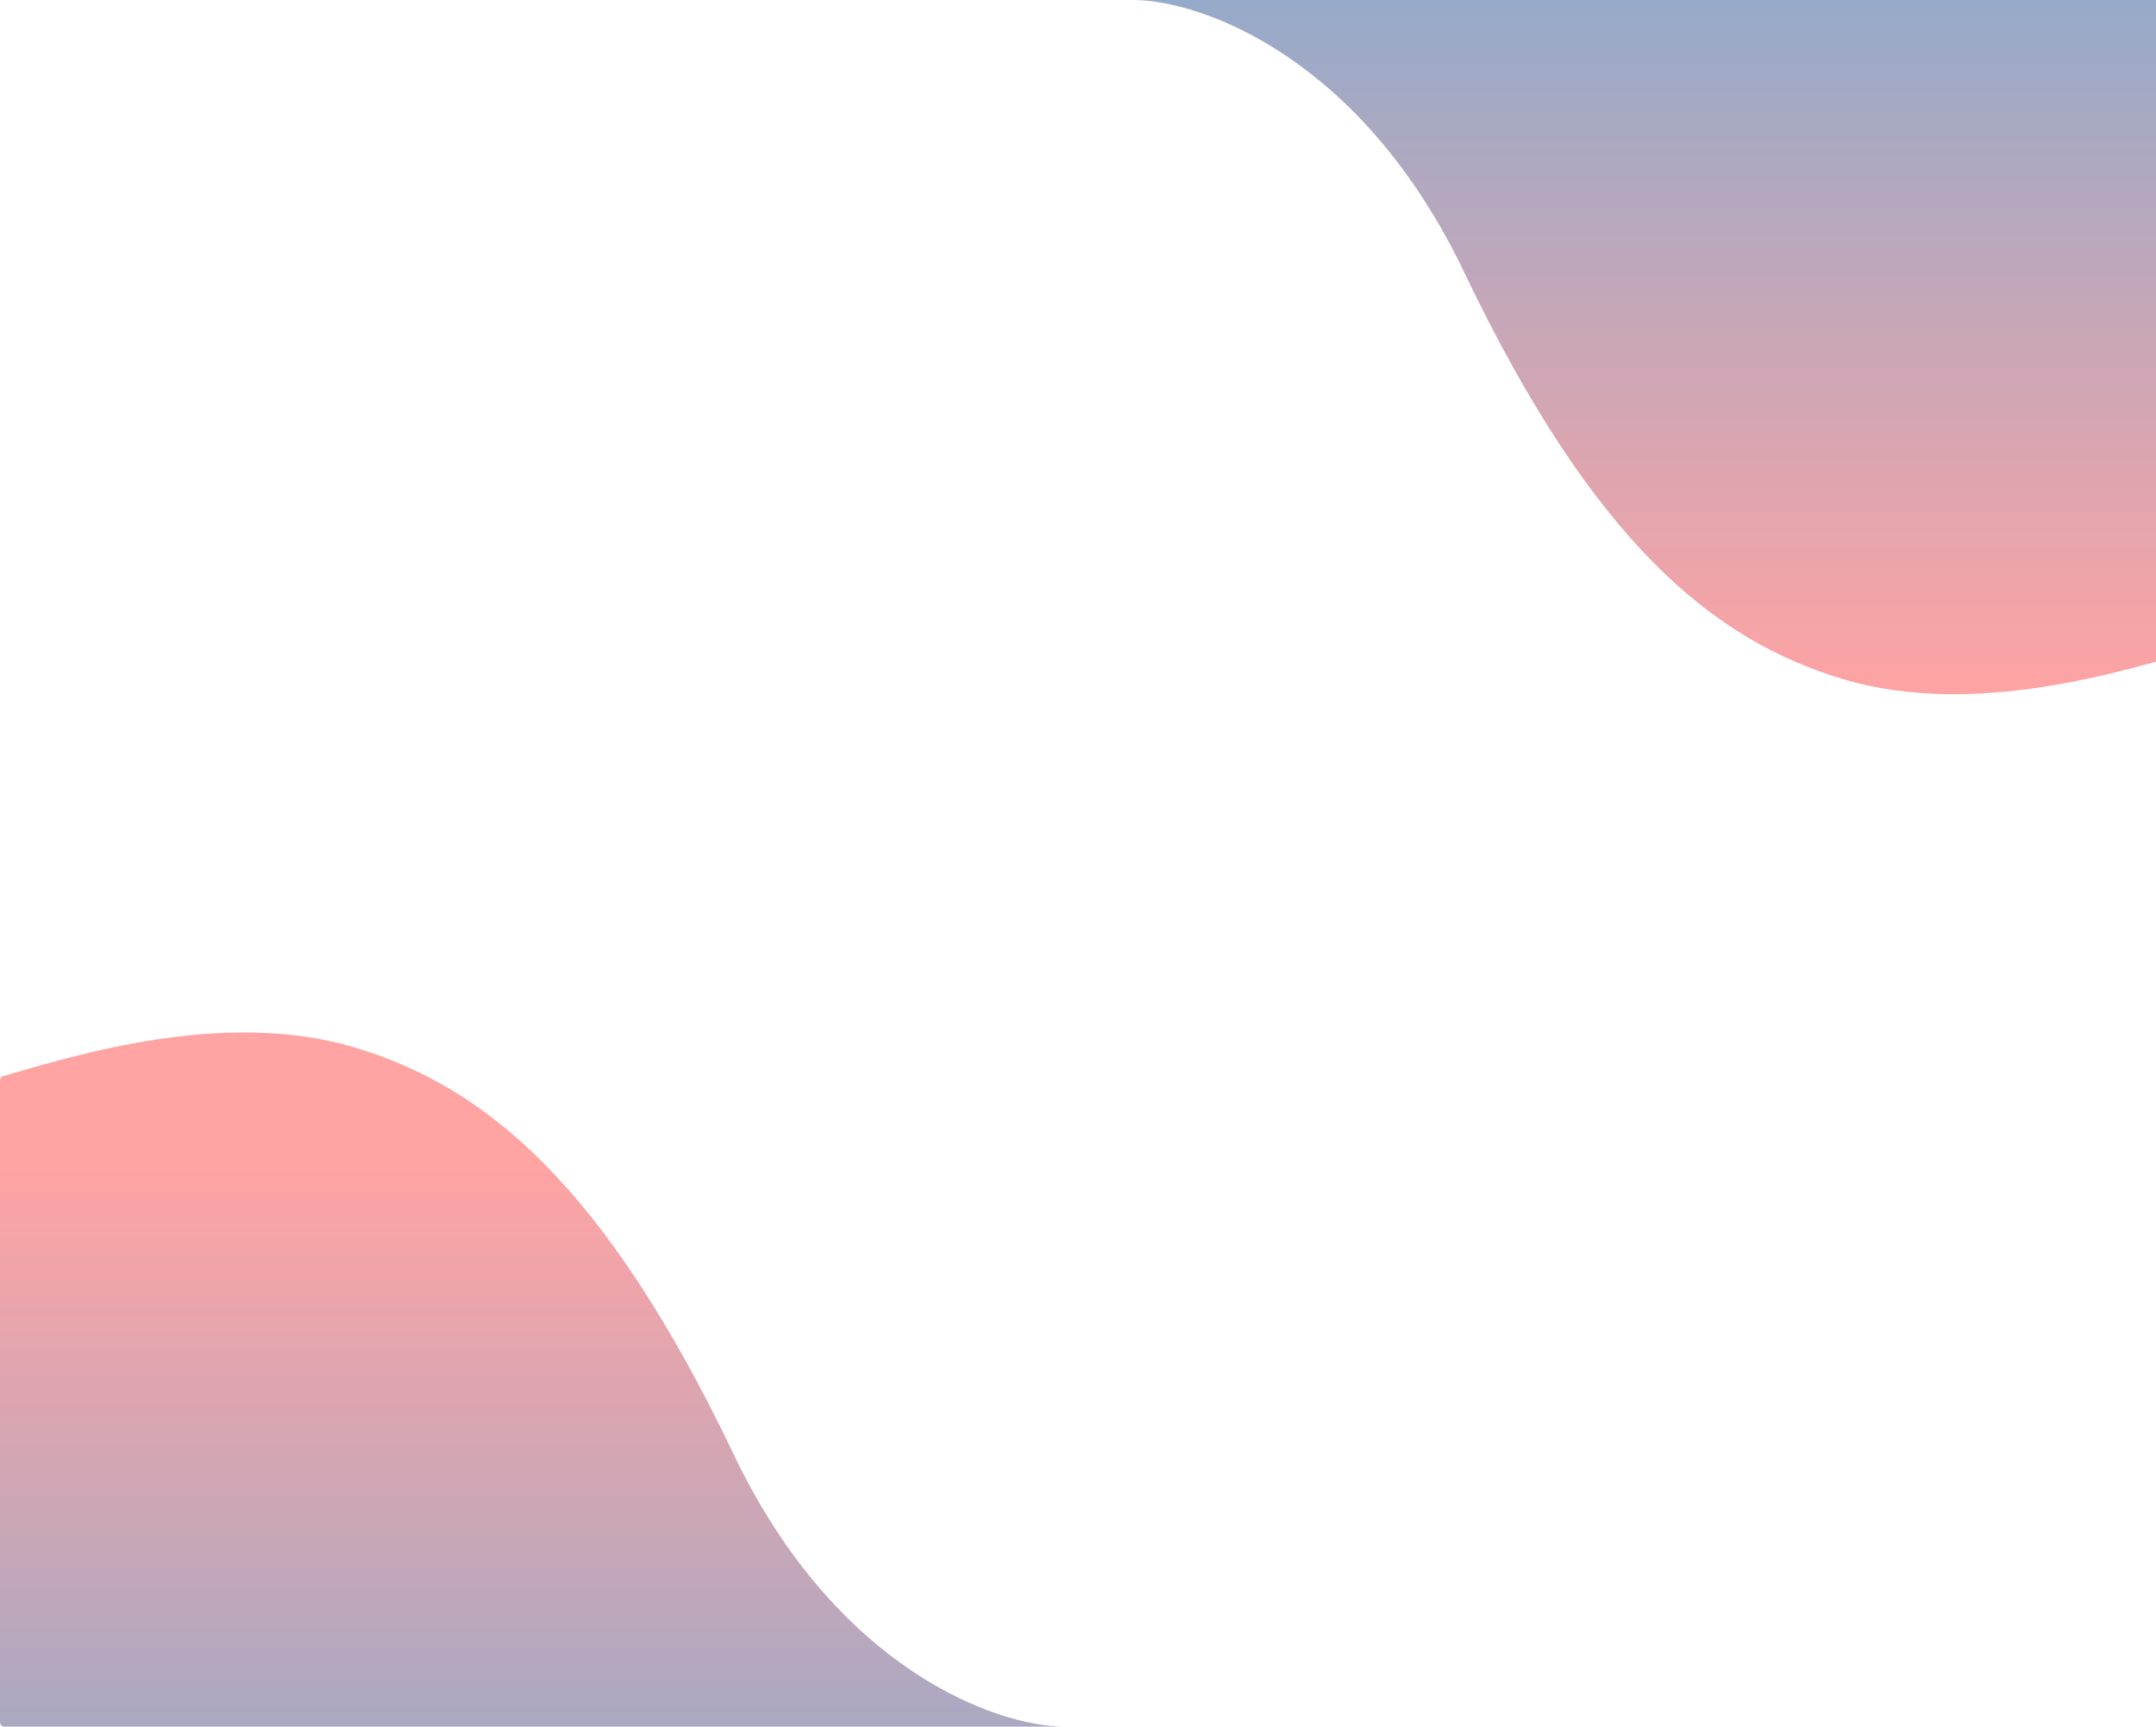 <svg width="1440" height="1154" viewBox="0 0 1440 1154" fill="none" xmlns="http://www.w3.org/2000/svg">
<path d="M0 721.763C0 720.424 0.848 719.258 2.135 718.888C49.702 705.201 149.319 673.89 236 699.5C324 725.501 404 791.5 490 971.5C558.8 1115.5 665.333 1152.83 710 1153.5H3C1.343 1153.5 0 1152.16 0 1150.5V721.763Z" fill="url(#paint0_linear_519_156)"/>
<path d="M1468 431.737C1468 433.076 1467.15 434.242 1465.86 434.612C1418.3 448.299 1318.68 479.61 1232 454C1144 427.999 1064 362 978 182C909.2 38 802.667 0.666 758 -0H1465C1466.66 -0 1468 1.343 1468 3V431.737Z" fill="url(#paint1_linear_519_156)"/>
<defs>
<linearGradient id="paint0_linear_519_156" x1="355" y1="780.235" x2="355" y2="1244" gradientUnits="userSpaceOnUse">
<stop stop-color="#FFA3A3"/>
<stop offset="1" stop-color="#96AAC9"/>
</linearGradient>
<linearGradient id="paint1_linear_519_156" x1="1113" y1="463.765" x2="1113" y2="-0" gradientUnits="userSpaceOnUse">
<stop stop-color="#FFA3A3"/>
<stop offset="1" stop-color="#96AAC9"/>
</linearGradient>
</defs>
</svg>
